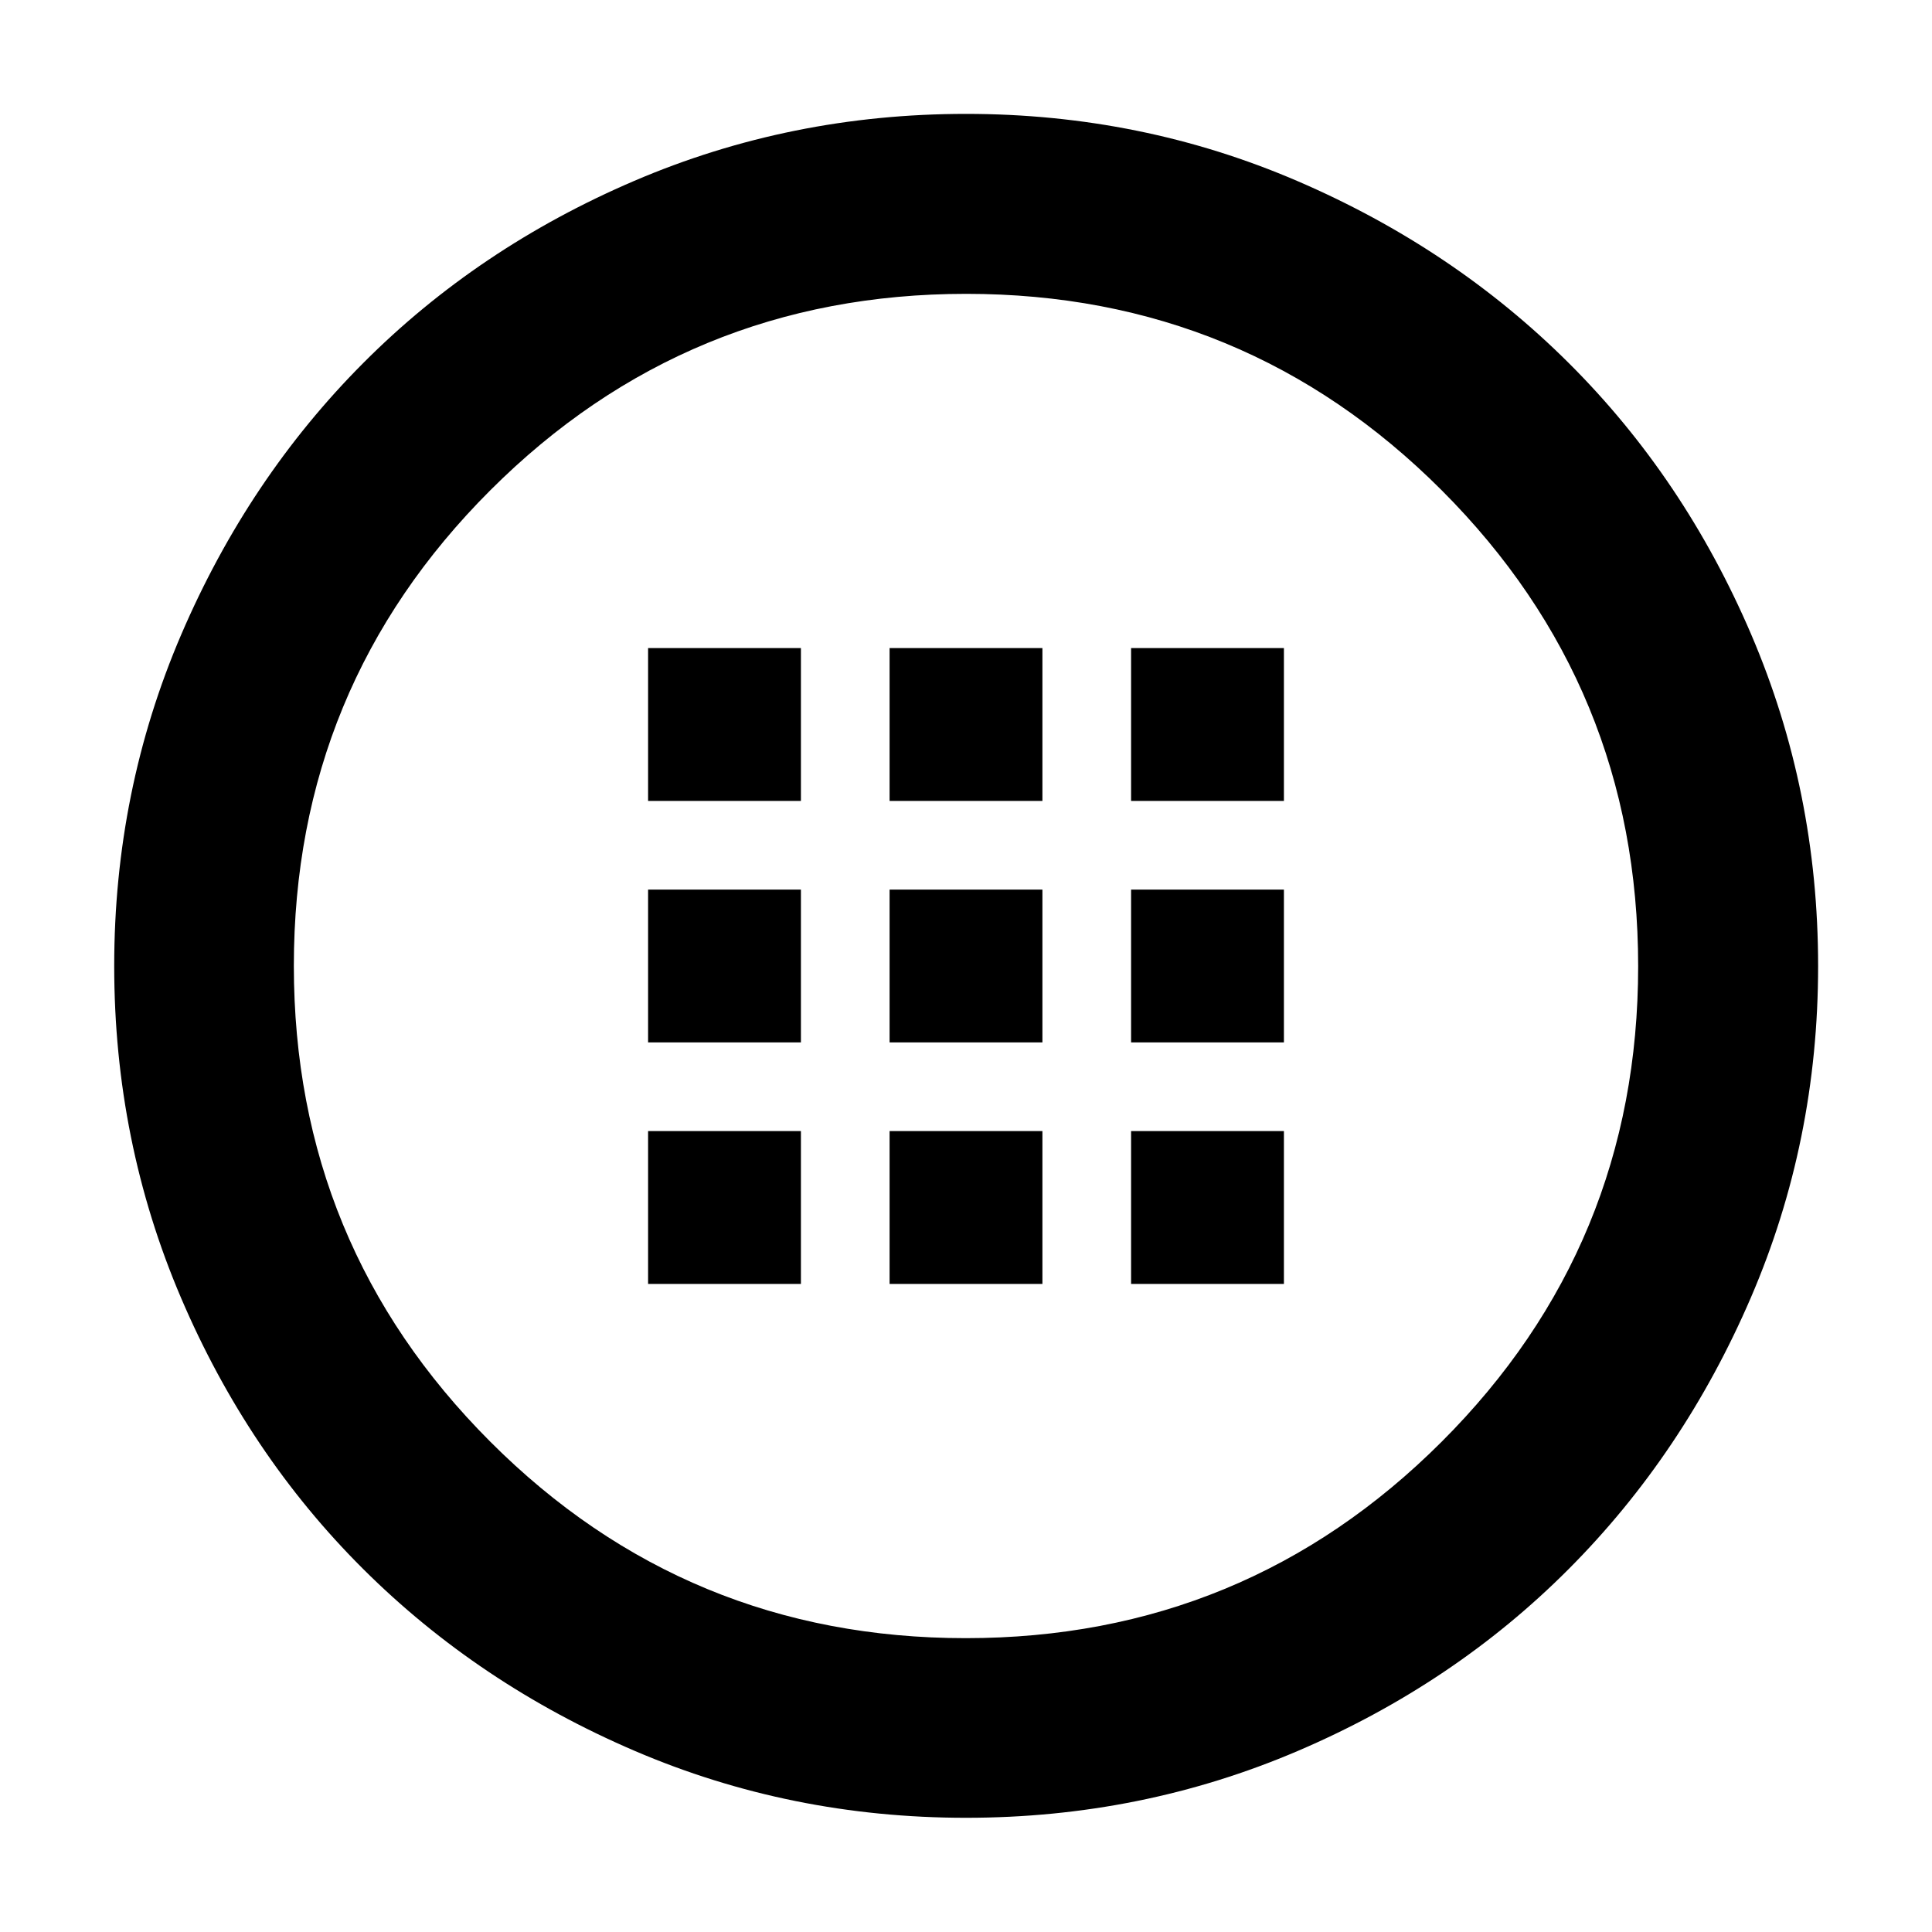<svg xmlns="http://www.w3.org/2000/svg" height="40" viewBox="0 -960 960 960" width="40"><path d="M480-56.75q-87.13 0-164.71-33.29-77.57-33.28-134.91-90.41-57.33-57.13-90.48-134.78Q56.75-392.87 56.75-480q0-87.13 33.32-164.73 33.32-77.59 90.41-134.87 57.08-57.29 134.74-90.55 77.66-33.26 164.8-33.26 87.14 0 164.72 33.4t134.86 90.49q57.29 57.08 90.55 134.74 33.26 77.66 33.26 164.8 0 87.14-33.4 164.72T779.52-180.4q-57.08 57.29-134.73 90.47Q567.14-56.75 480-56.75Zm-.12-89.26q138.77 0 236.44-97.56 97.67-97.55 97.67-236.31 0-138.77-97.56-236.44-97.55-97.67-236.31-97.67-138.77 0-236.44 97.56-97.67 97.55-97.67 236.31 0 138.77 97.56 236.44 97.55 97.67 236.31 97.67ZM480-480Zm-157.97-82.03h75.94v-75.94h-75.94v75.94Zm120 0h75.94v-75.94h-75.94v75.94Zm120 0h75.94v-75.94h-75.94v75.94Zm-240 120h75.94v-75.94h-75.94v75.94Zm120 0h75.94v-75.94h-75.94v75.94Zm120 0h75.94v-75.94h-75.94v75.94Zm-240 120h75.94v-75.94h-75.94v75.94Zm120 0h75.94v-75.94h-75.94v75.94Zm120 0h75.94v-75.94h-75.94v75.94Z"/></svg>